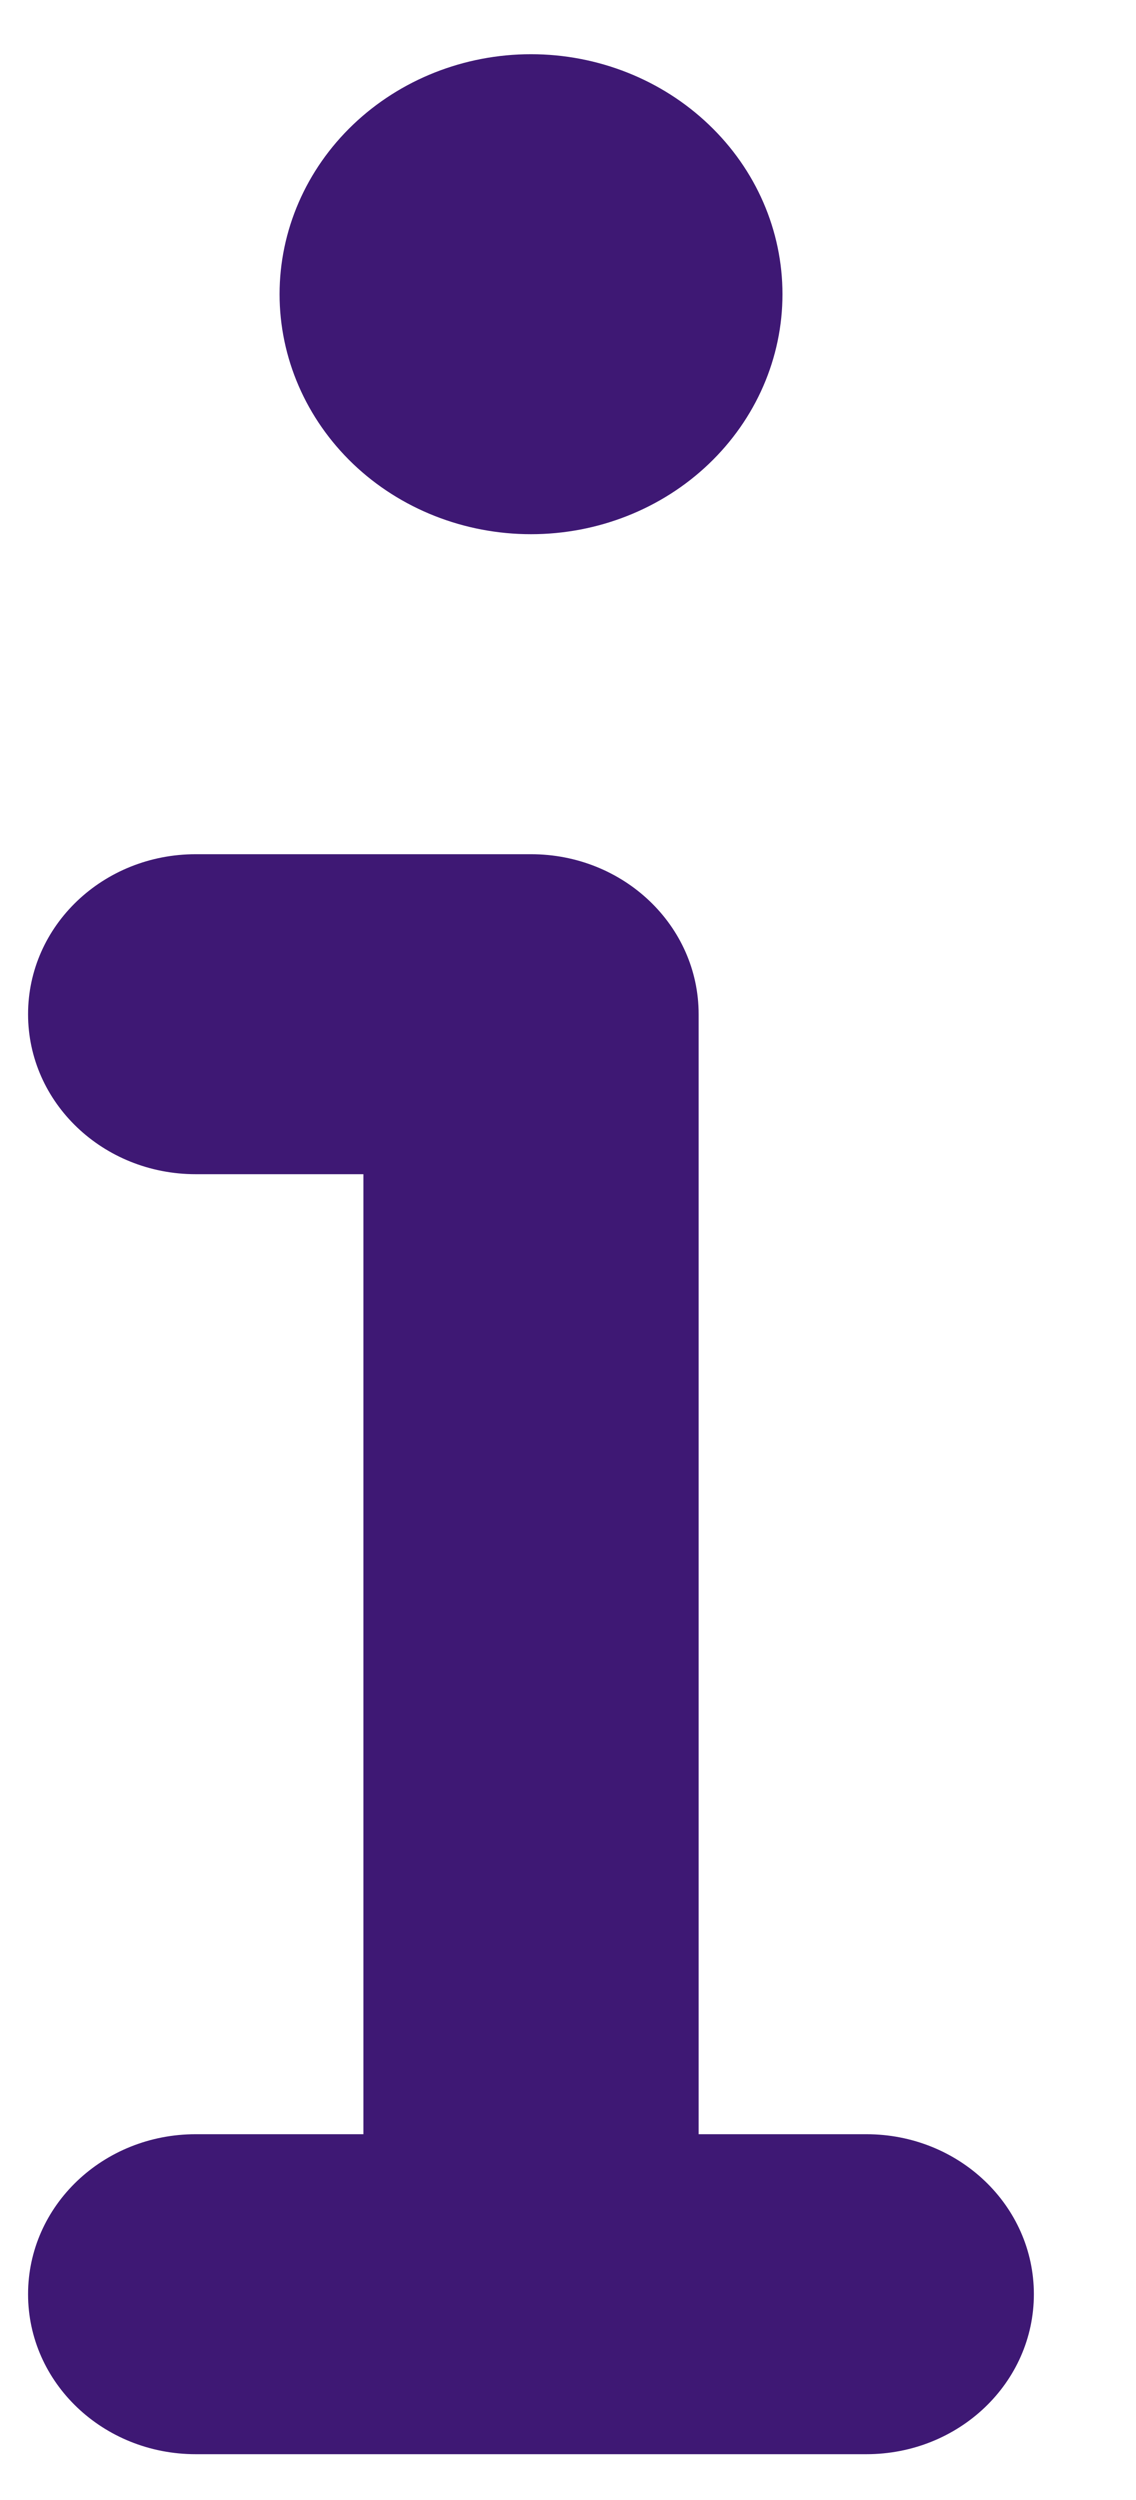 <svg width="10" height="22" viewBox="0 0 10 22" fill="none" xmlns="http://www.w3.org/2000/svg">
<path d="M2.461 2.589C2.461 2.029 2.694 1.492 3.109 1.096C3.524 0.7 4.087 0.477 4.674 0.477C5.261 0.477 5.824 0.7 6.239 1.096C6.655 1.492 6.888 2.029 6.888 2.589C6.888 3.149 6.655 3.686 6.239 4.083C5.824 4.479 5.261 4.701 4.674 4.701C4.087 4.701 3.524 4.479 3.109 4.083C2.694 3.686 2.461 3.149 2.461 2.589ZM0.247 8.925C0.247 8.146 0.907 7.517 1.723 7.517H4.674C5.49 7.517 6.15 8.146 6.15 8.925V18.781H7.626C8.442 18.781 9.101 19.41 9.101 20.189C9.101 20.968 8.442 21.597 7.626 21.597H1.723C0.907 21.597 0.247 20.968 0.247 20.189C0.247 19.41 0.907 18.781 1.723 18.781H3.199V10.333H1.723C0.907 10.333 0.247 9.704 0.247 8.925Z" fill="#3E1874"/>
</svg>
